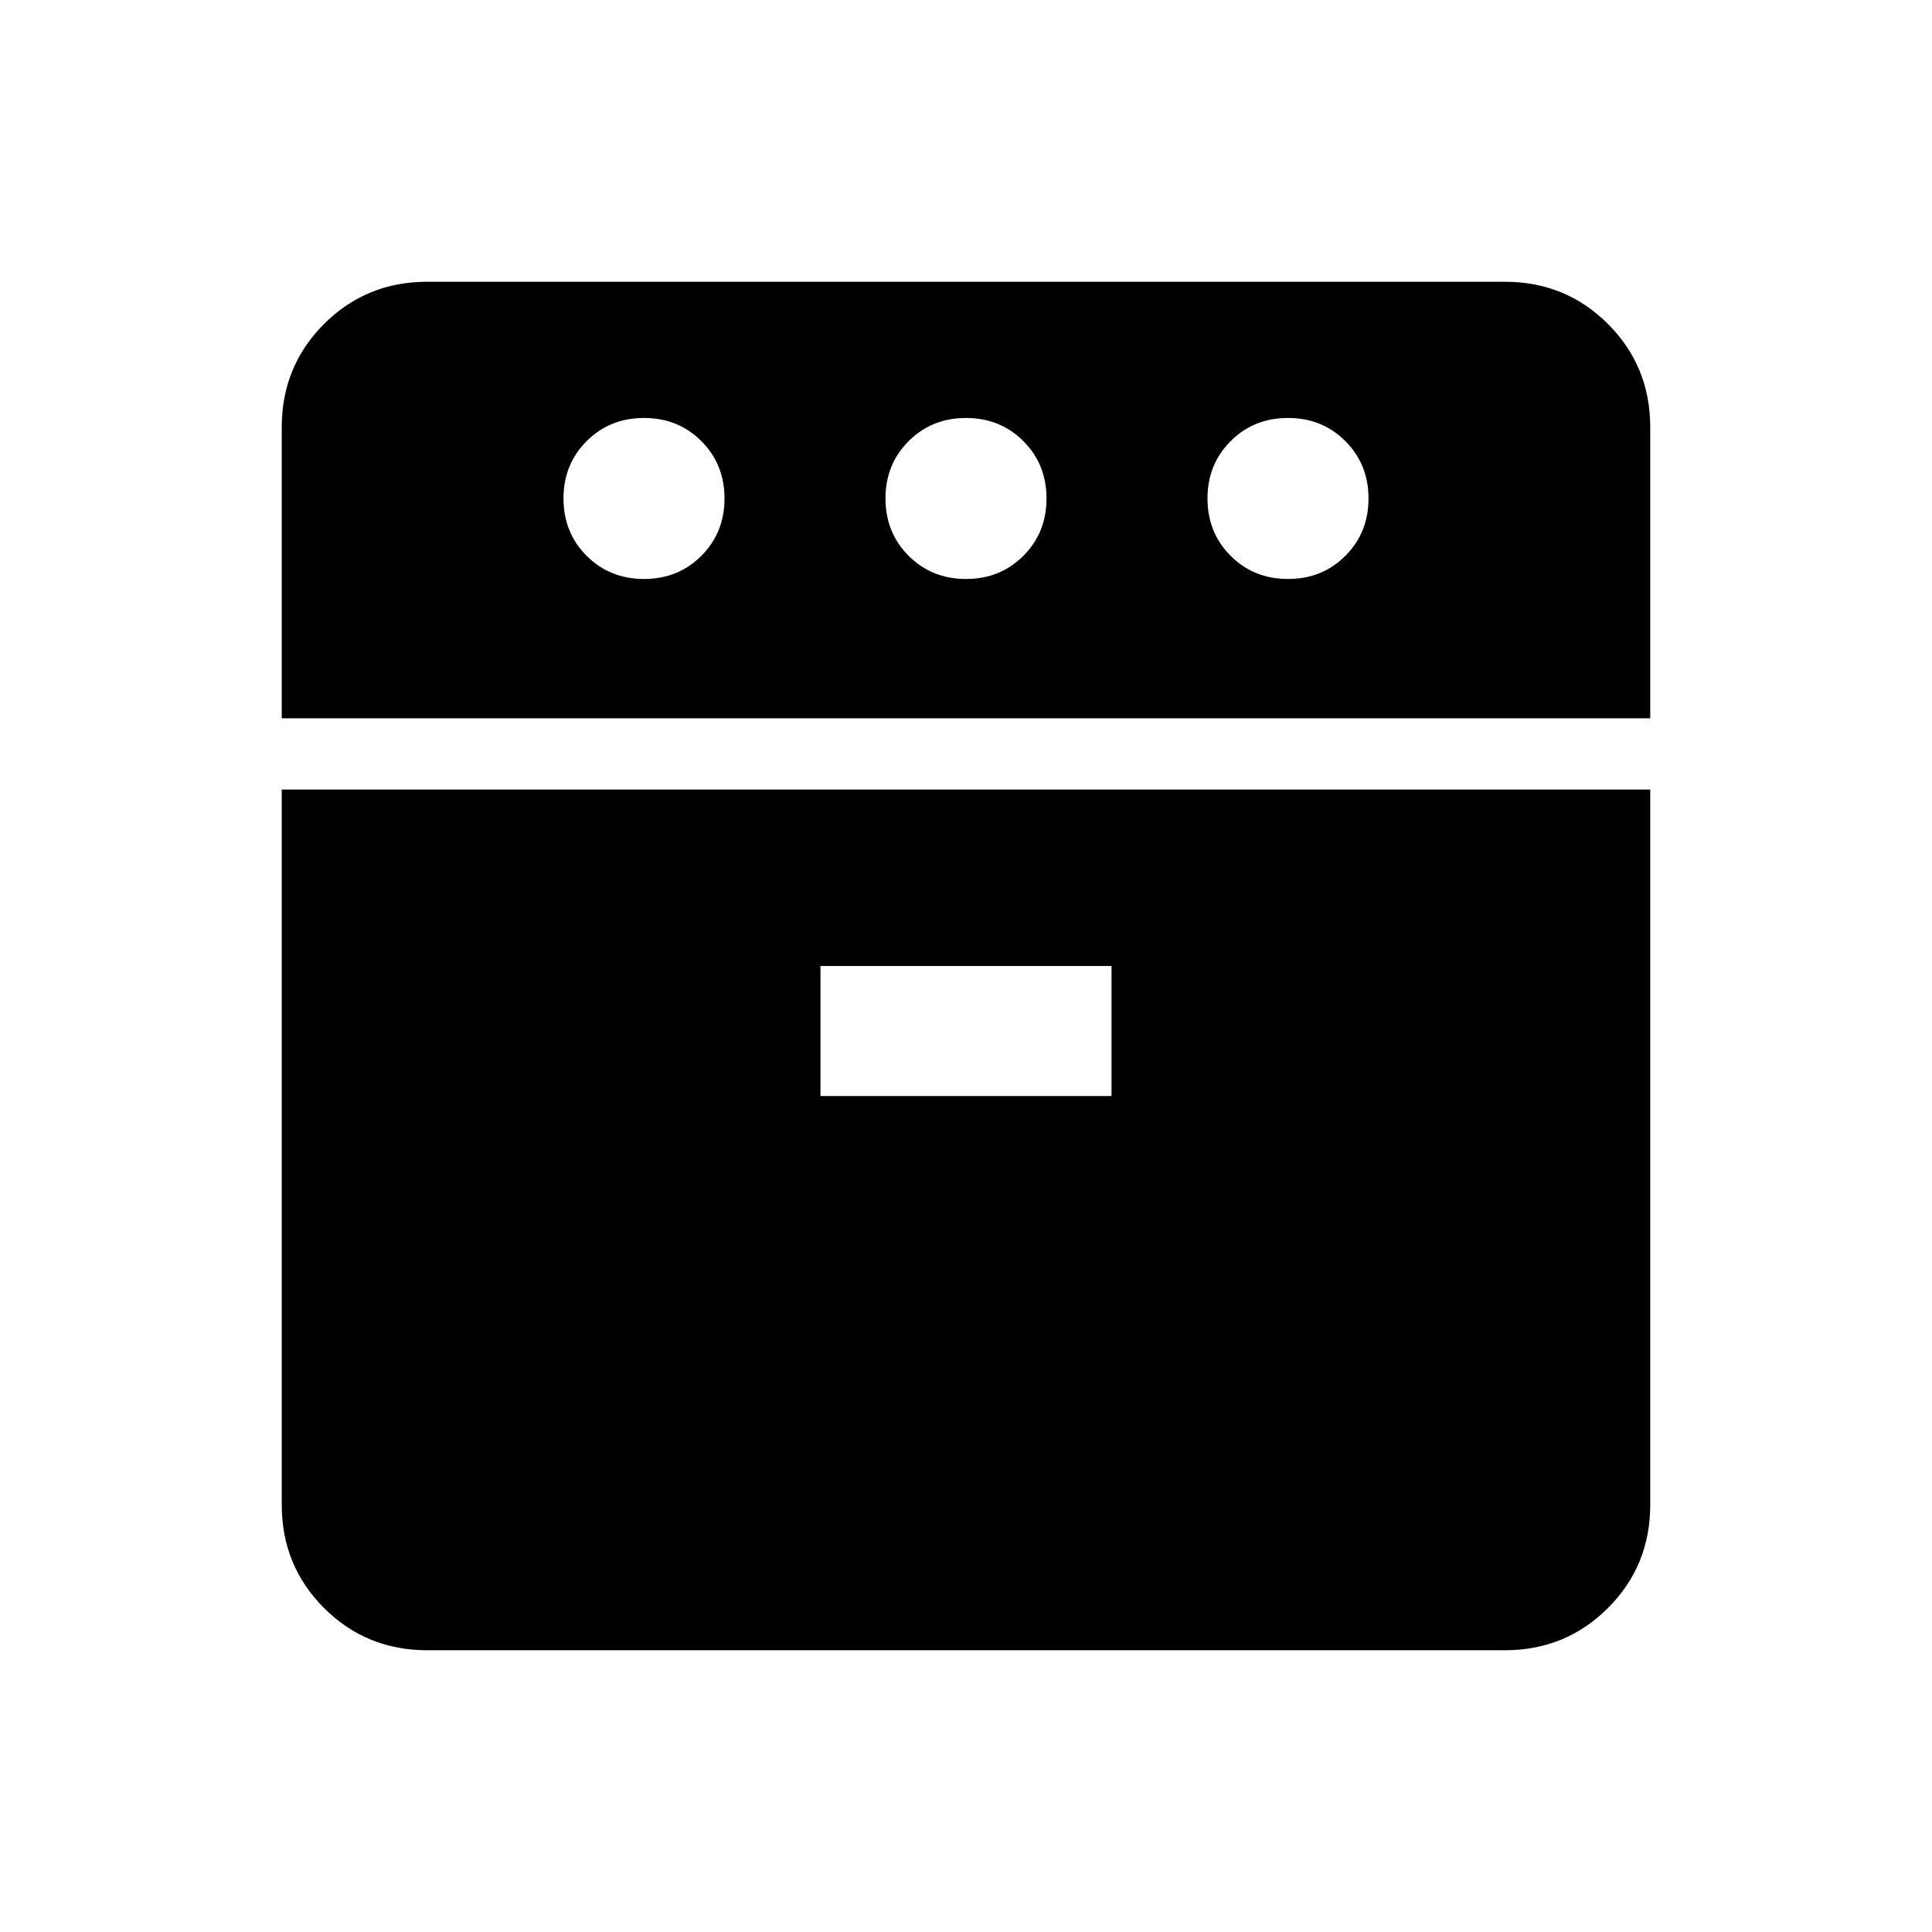 <svg xmlns="http://www.w3.org/2000/svg" height="24" viewBox="0 -960 960 960" width="24"><path d="M140-603.08v-144.61Q140-778 161-799q21-21 51.31-21h535.38Q778-820 799-799q21 21 21 51.31v144.61H140ZM212.31-140Q182-140 161-161q-21-21-21-51.31v-355.38h680v355.38Q820-182 799-161q-21 21-51.31 21H212.31ZM320-672.31q17 0 28.5-11.5t11.5-28.5q0-17-11.5-28.5t-28.5-11.5q-17 0-28.5 11.5t-11.5 28.5q0 17 11.5 28.5t28.5 11.5Zm87.69 256.92h144.62V-480H407.69v64.61ZM480-672.31q17 0 28.5-11.5t11.5-28.5q0-17-11.5-28.5t-28.5-11.5q-17 0-28.5 11.5t-11.5 28.5q0 17 11.5 28.5t28.5 11.5Zm160 0q17 0 28.5-11.5t11.5-28.5q0-17-11.5-28.5t-28.5-11.5q-17 0-28.5 11.5t-11.5 28.5q0 17 11.5 28.5t28.5 11.5Z"/></svg>